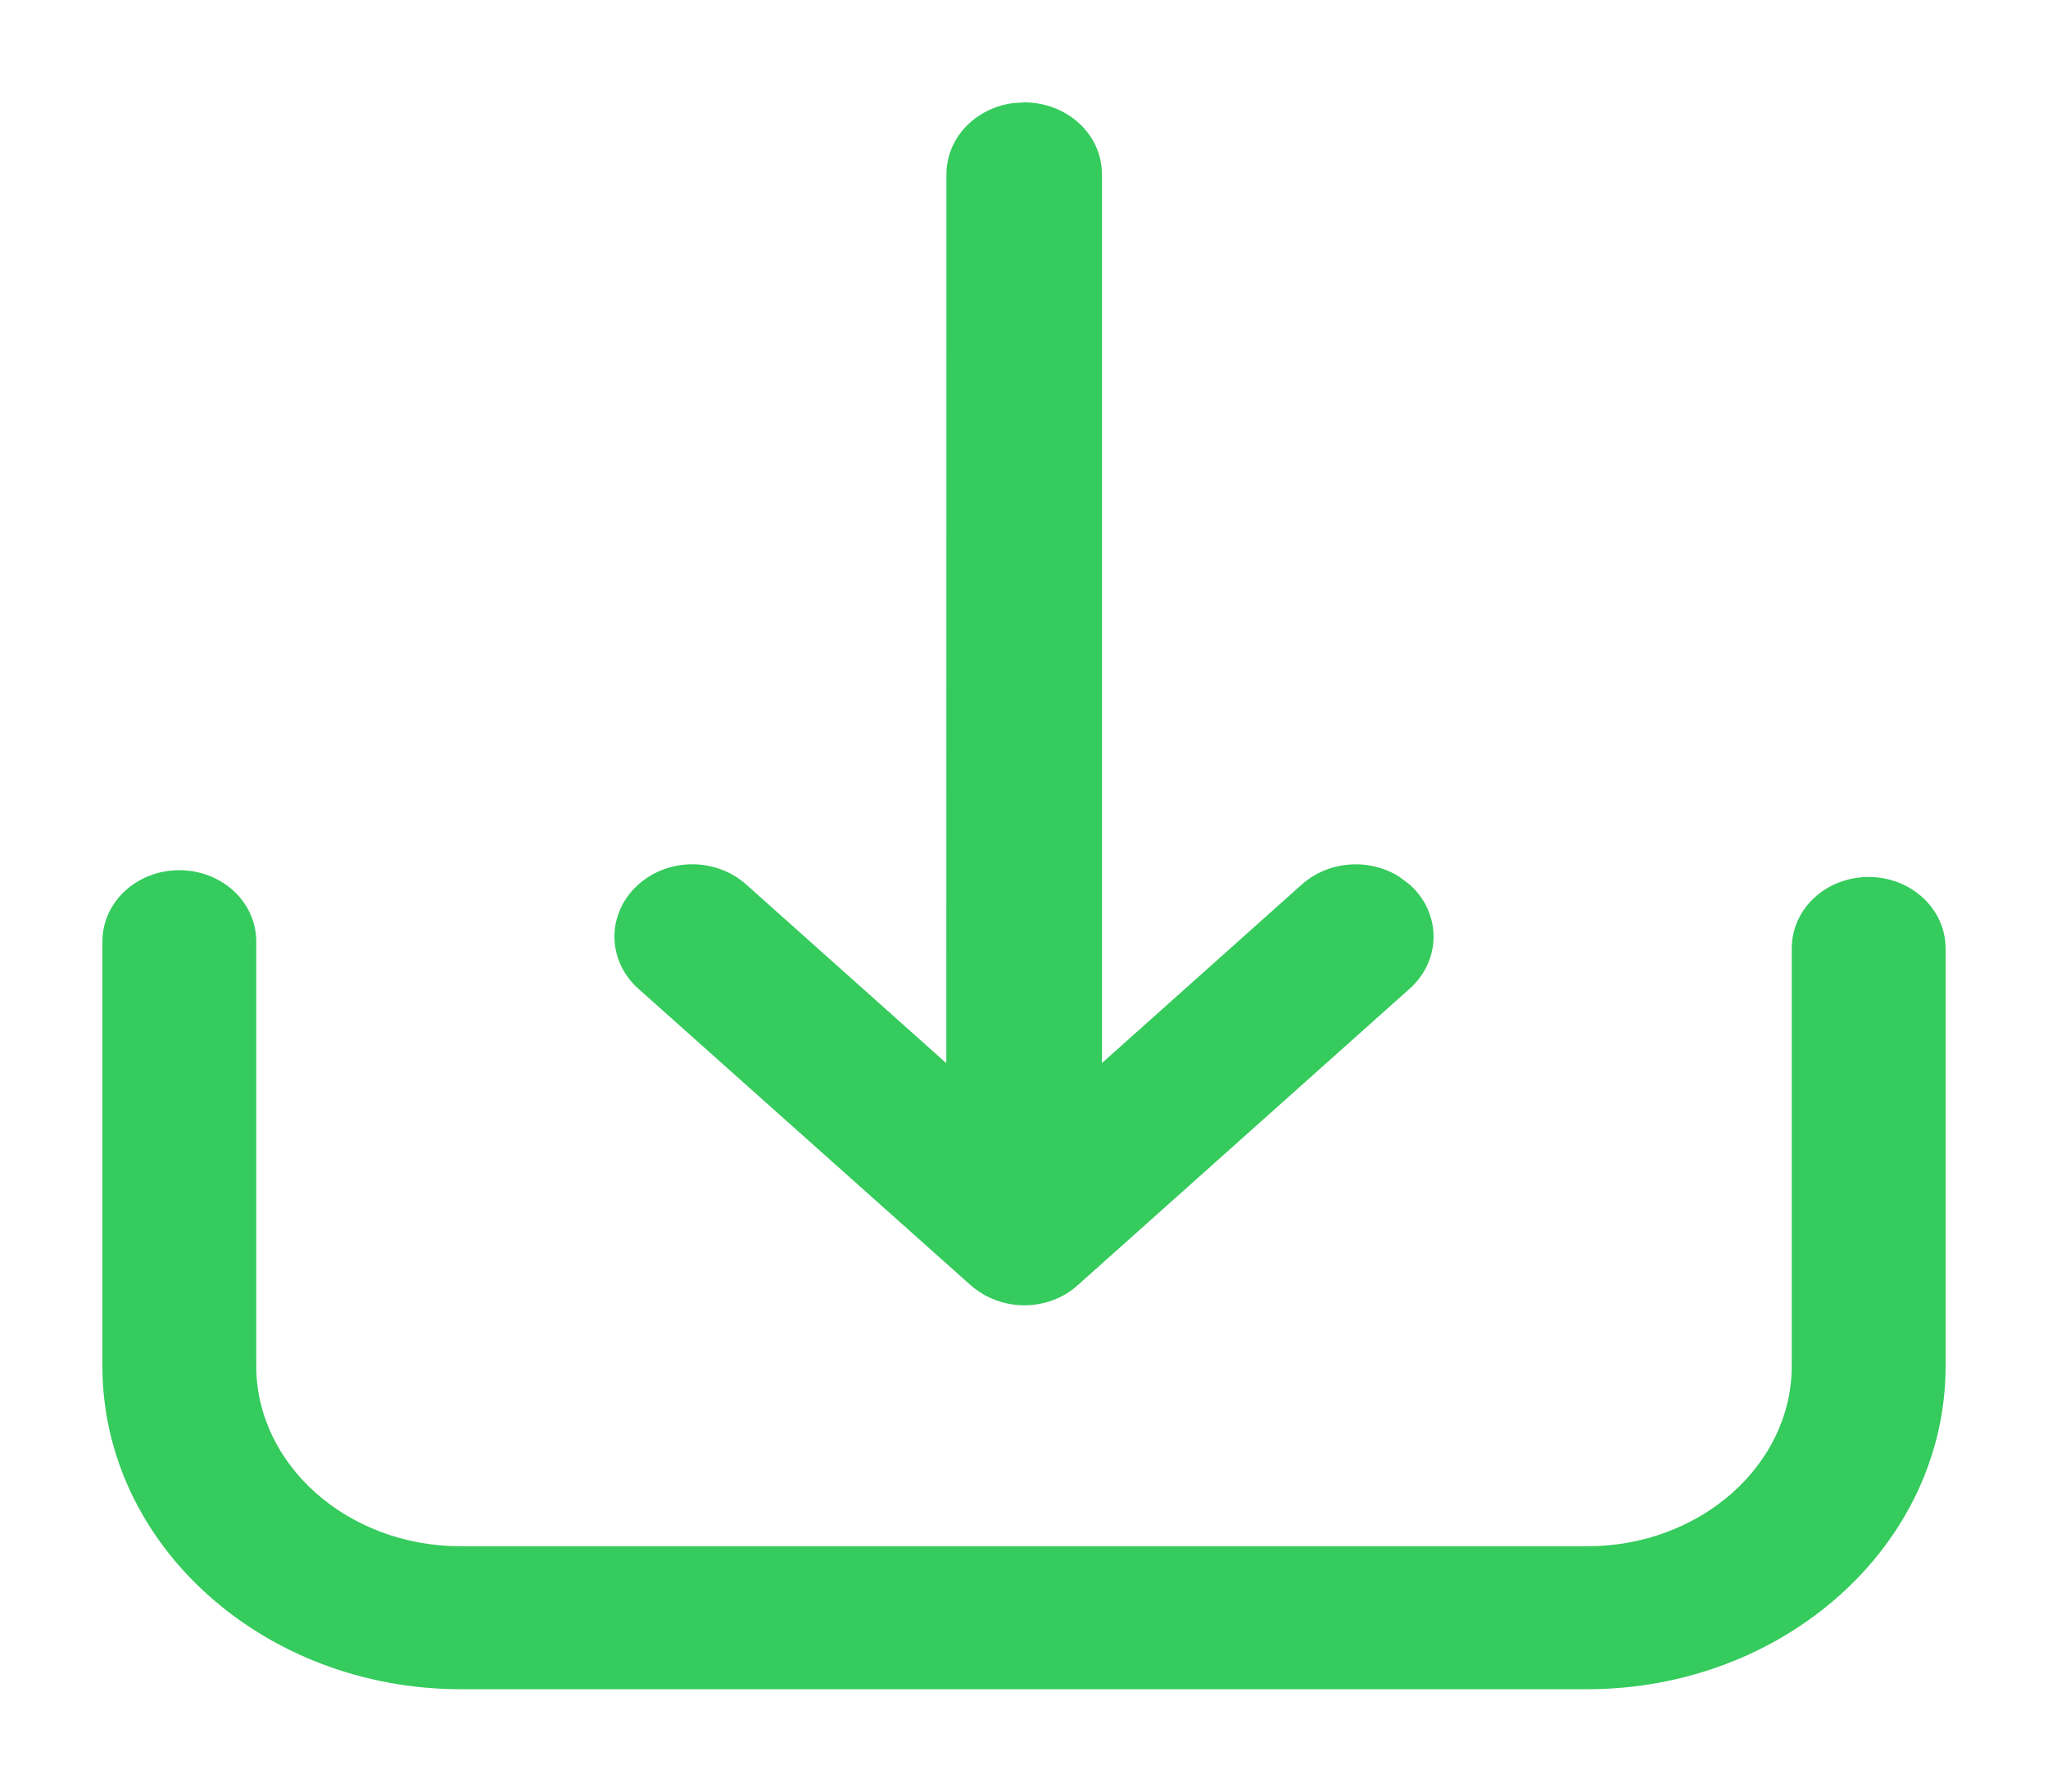 <svg xmlns="http://www.w3.org/2000/svg" width="16" height="14" viewBox="0 0 16 14">
  <g fill="#35CB5D">
    <path d="M1.401,6.8 C1.072,6.8 0.8,7.044 0.8,7.359 L0.8,10.675 C0.8,12.073 2.061,13.2 3.6,13.2 L12.4,13.2 C13.94,13.2 15.2,12.072 15.2,10.675 L15.2,7.412 C15.2,7.099 14.927,6.853 14.599,6.853 C14.27,6.853 13.998,7.097 13.998,7.412 L13.998,10.675 C13.998,11.446 13.285,12.083 12.4,12.083 L3.6,12.083 C2.714,12.083 2.002,11.445 2.002,10.675 L2.002,7.359 C2.002,7.044 1.73,6.8 1.401,6.8 Z"/>
    <path d="M7.904,0.807 C7.617,0.85 7.394,1.078 7.394,1.364 L7.393,8.308 L5.83,6.912 C5.594,6.701 5.223,6.701 4.987,6.912 C4.738,7.135 4.738,7.503 4.987,7.726 L7.581,10.041 C7.696,10.143 7.848,10.2 8.002,10.2 C8.158,10.2 8.311,10.144 8.424,10.039 L11.013,7.726 C11.262,7.503 11.262,7.135 11.013,6.912 L10.93,6.85 C10.696,6.704 10.38,6.725 10.17,6.912 L8.609,8.307 L8.609,1.364 C8.609,1.046 8.334,0.8 8.002,0.8 L7.904,0.807 Z"/>
  </g>
</svg>
